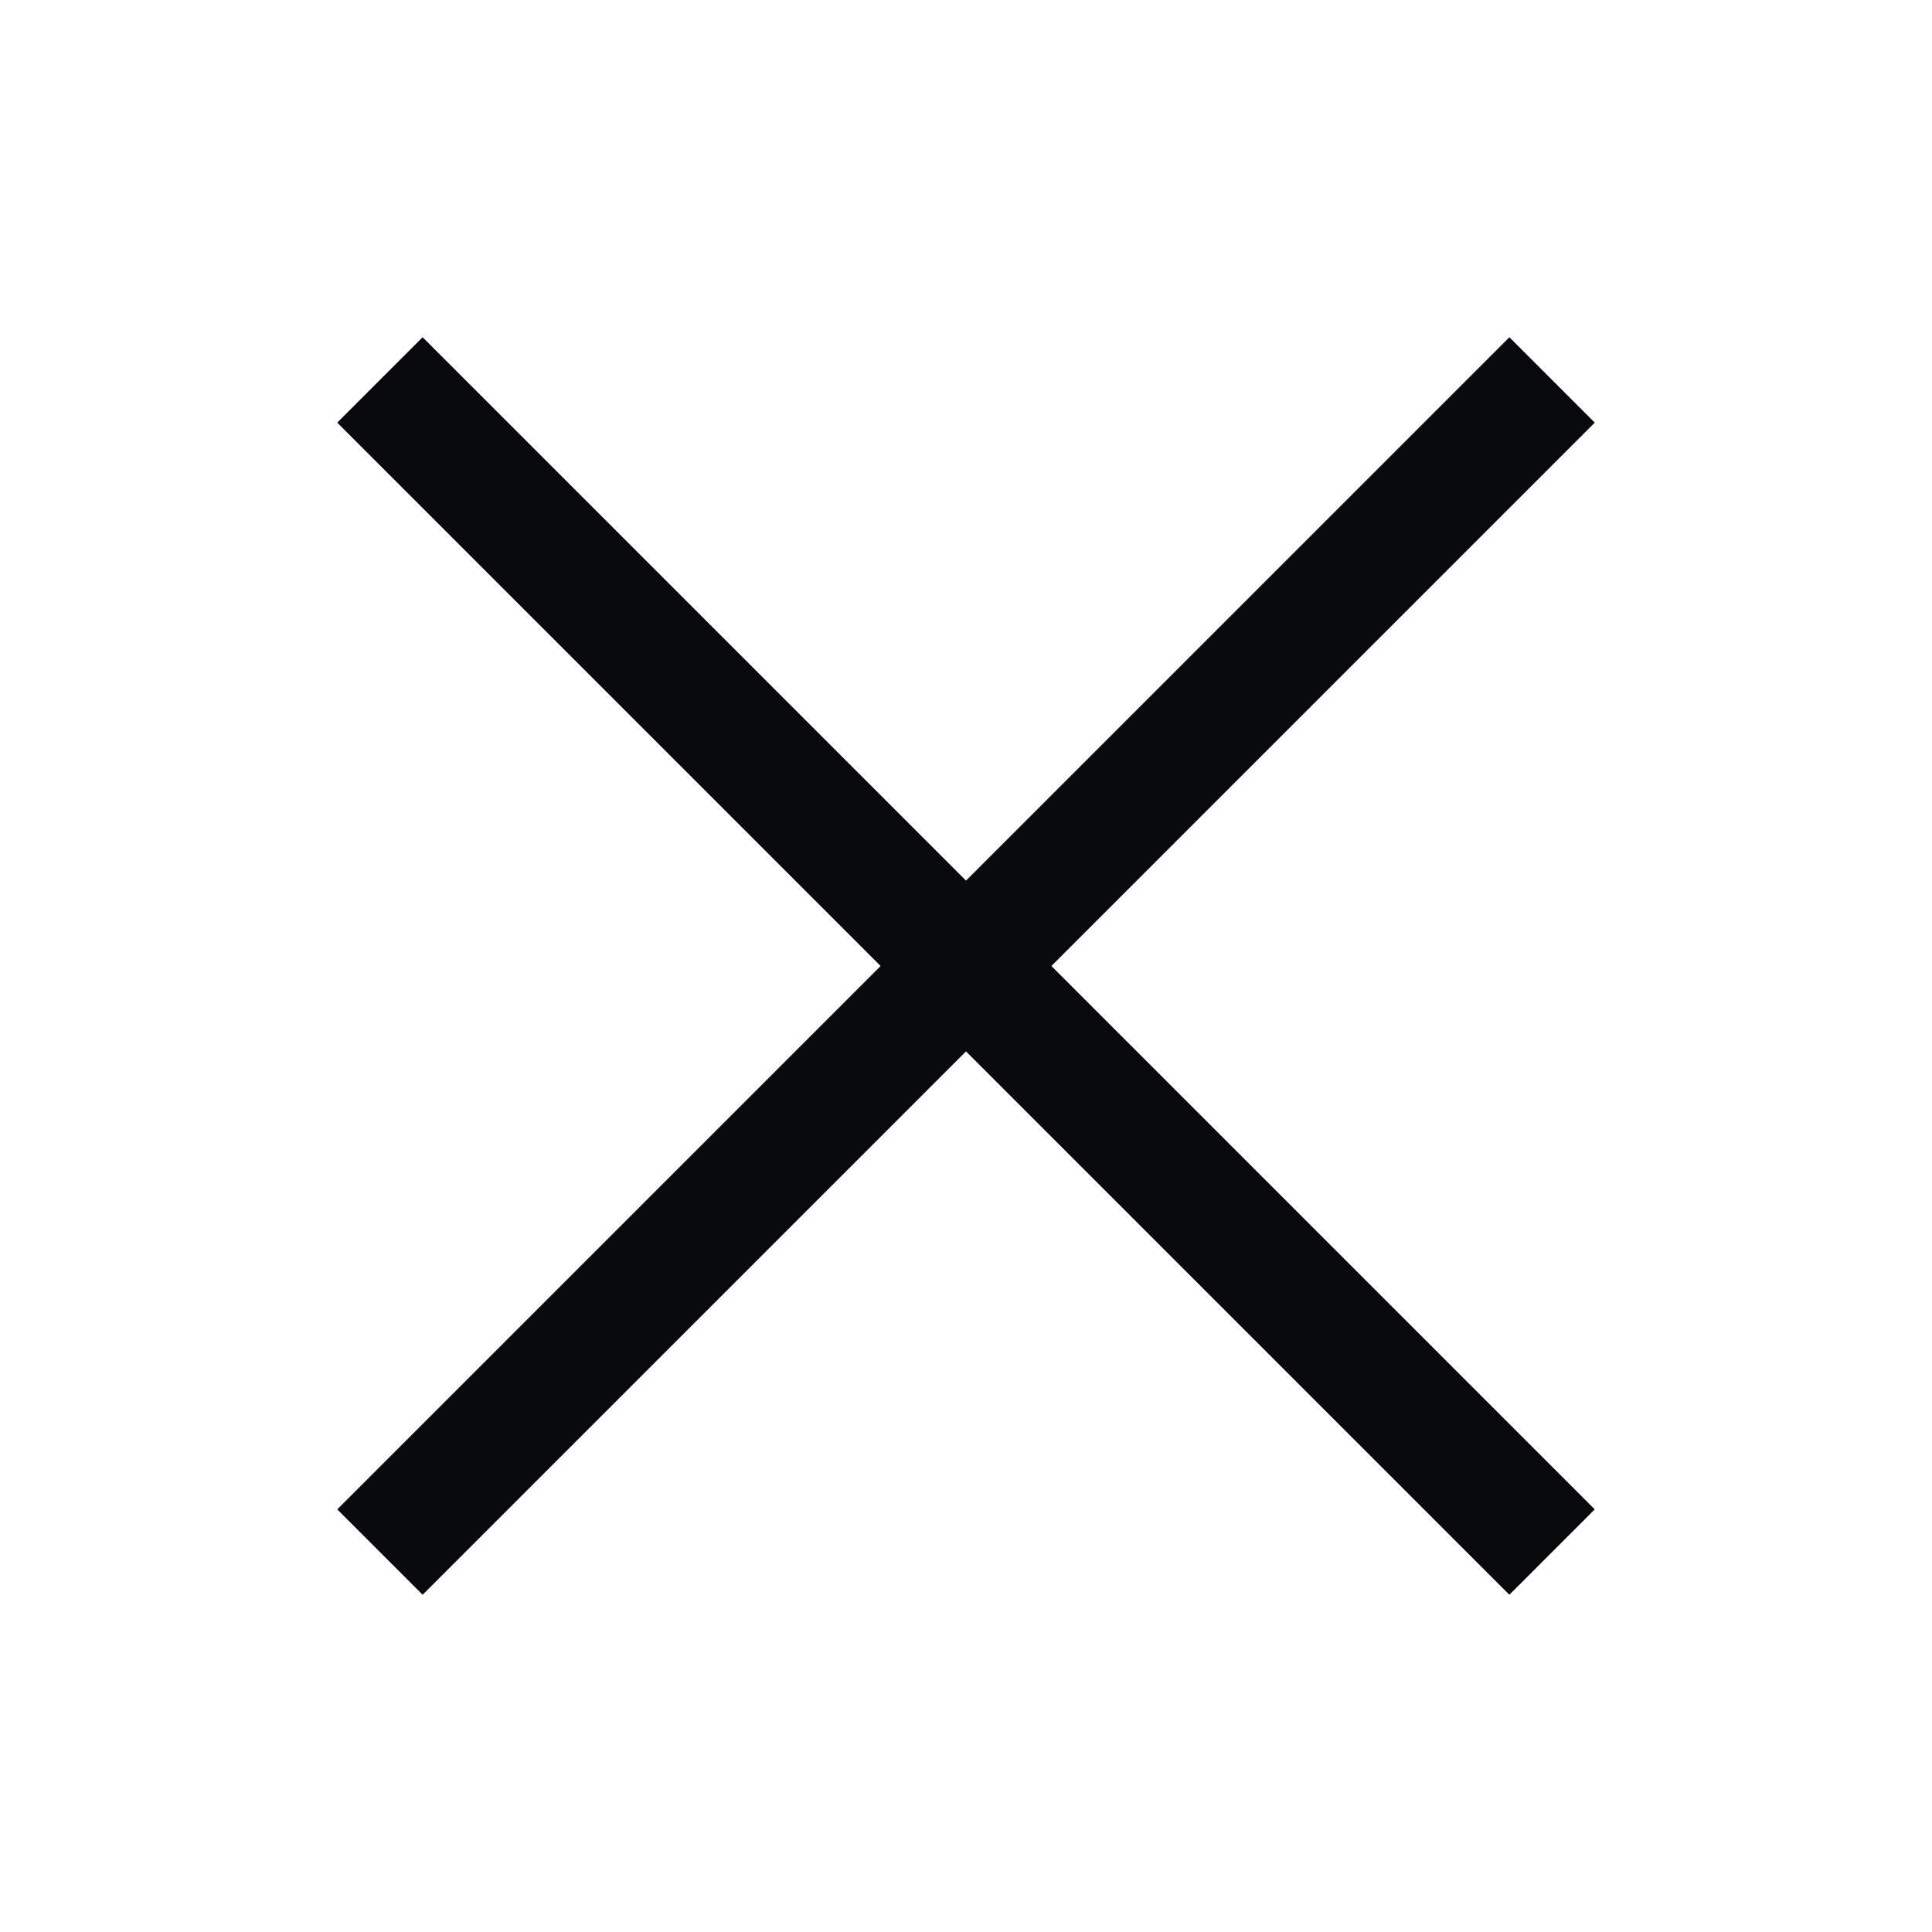 <svg width="24" height="24" viewBox="0 0 24 24" fill="none" xmlns="http://www.w3.org/2000/svg">
<g id="interface">
<g id="X">
<path id="Vector" d="M18.75 5.25L5.25 18.75" stroke="#08090A" stroke-width="1.5" stroke-linecap="square" stroke-linejoin="round"/>
<path id="Vector_2" d="M18.75 18.75L5.25 5.25" stroke="#08090A" stroke-width="1.5" stroke-linecap="square" stroke-linejoin="round"/>
</g>
</g>
</svg>
